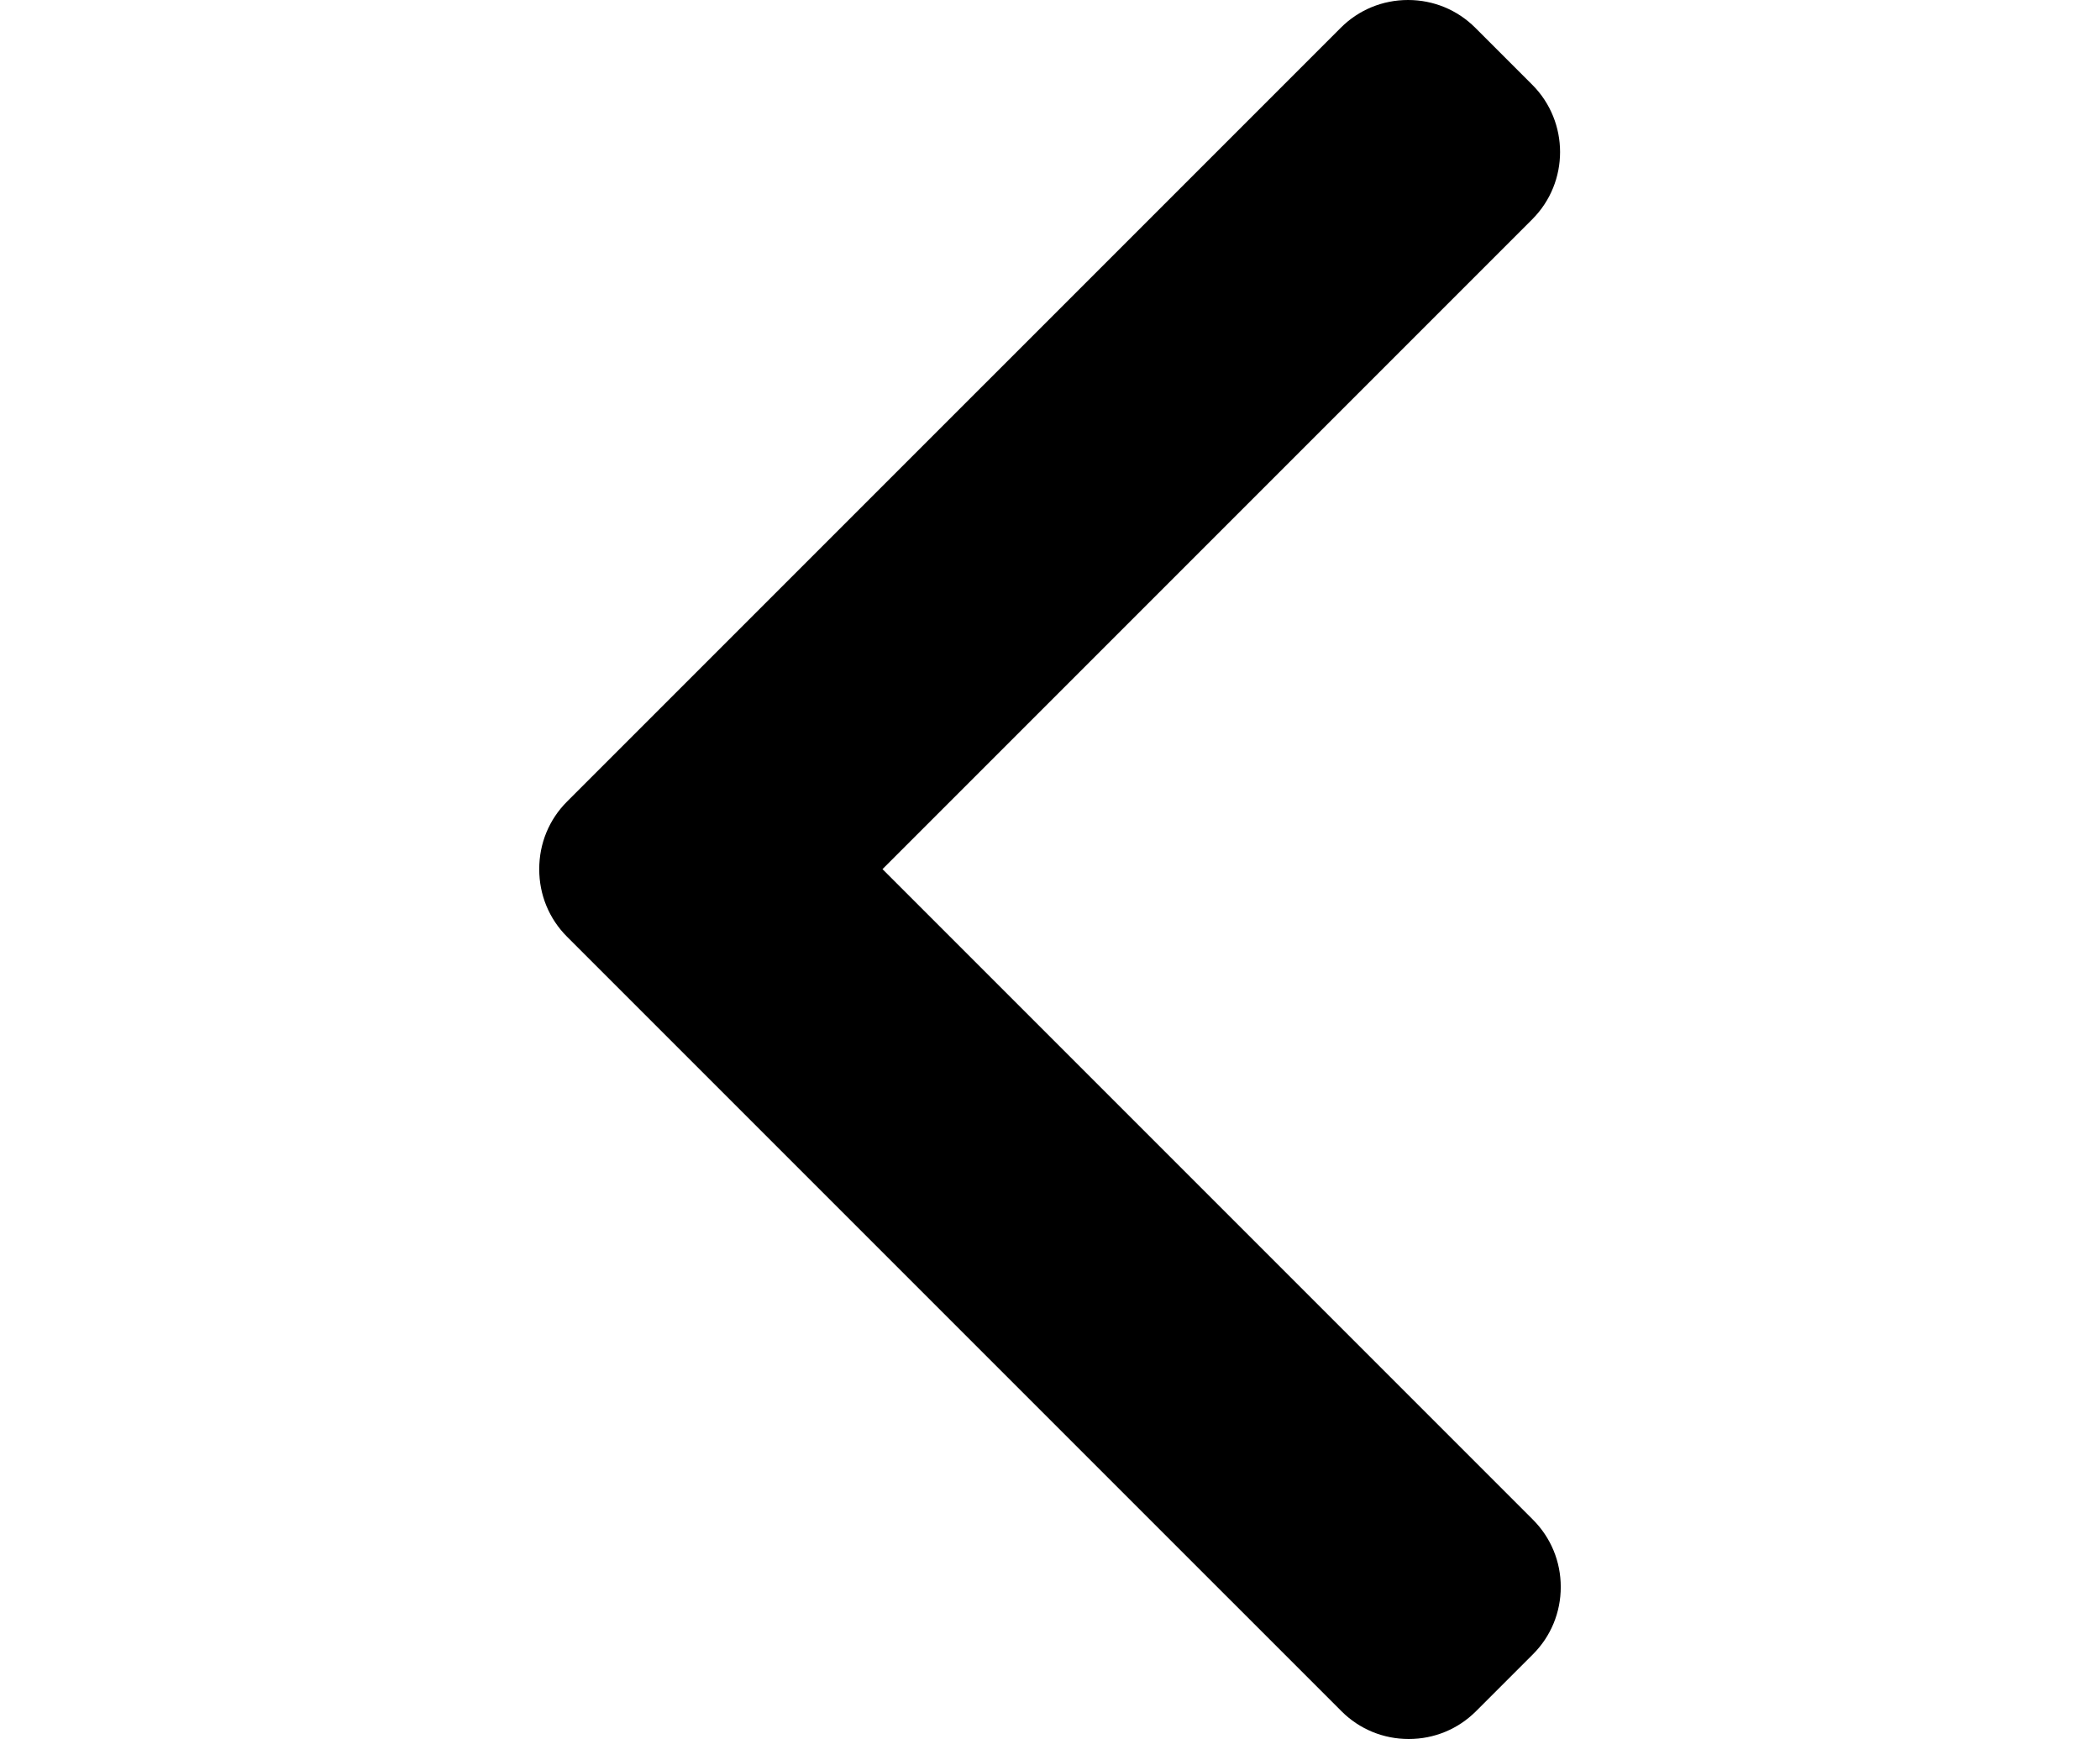 <?xml version="1.0" encoding="utf-8"?>
<!-- Generator: Adobe Illustrator 16.0.0, SVG Export Plug-In . SVG Version: 6.00 Build 0)  -->
<!DOCTYPE svg PUBLIC "-//W3C//DTD SVG 1.1//EN" "http://www.w3.org/Graphics/SVG/1.1/DTD/svg11.dtd">
<svg version="1.1" id="Layer_1" xmlns="http://www.w3.org/2000/svg" xmlns:xlink="http://www.w3.org/1999/xlink" x="0px" y="0px"
	 width="250px" height="207px" viewBox="0 0 250 207" enable-background="new 0 0 250 207" xml:space="preserve">
<g>
	<g>
		<path d="M64.195,103.462c-0.008,3.036,1.166,5.892,3.301,8.031l92.204,92.2c2.13,2.132,4.975,3.307,8.007,3.307
			c3.033,0,5.875-1.175,8.008-3.307l6.783-6.781c2.131-2.133,3.307-4.977,3.307-8.01c0-3.031-1.176-5.873-3.307-8.006
			l-77.439-77.439l77.354-77.354c4.414-4.413,4.414-11.595,0-16.015l-6.783-6.782C173.498,1.175,170.654,0,167.621,0
			c-3.032,0-5.877,1.175-8.007,3.307L67.496,95.423C65.361,97.56,64.188,100.415,64.195,103.462z"/>
	</g>
</g>
</svg>
